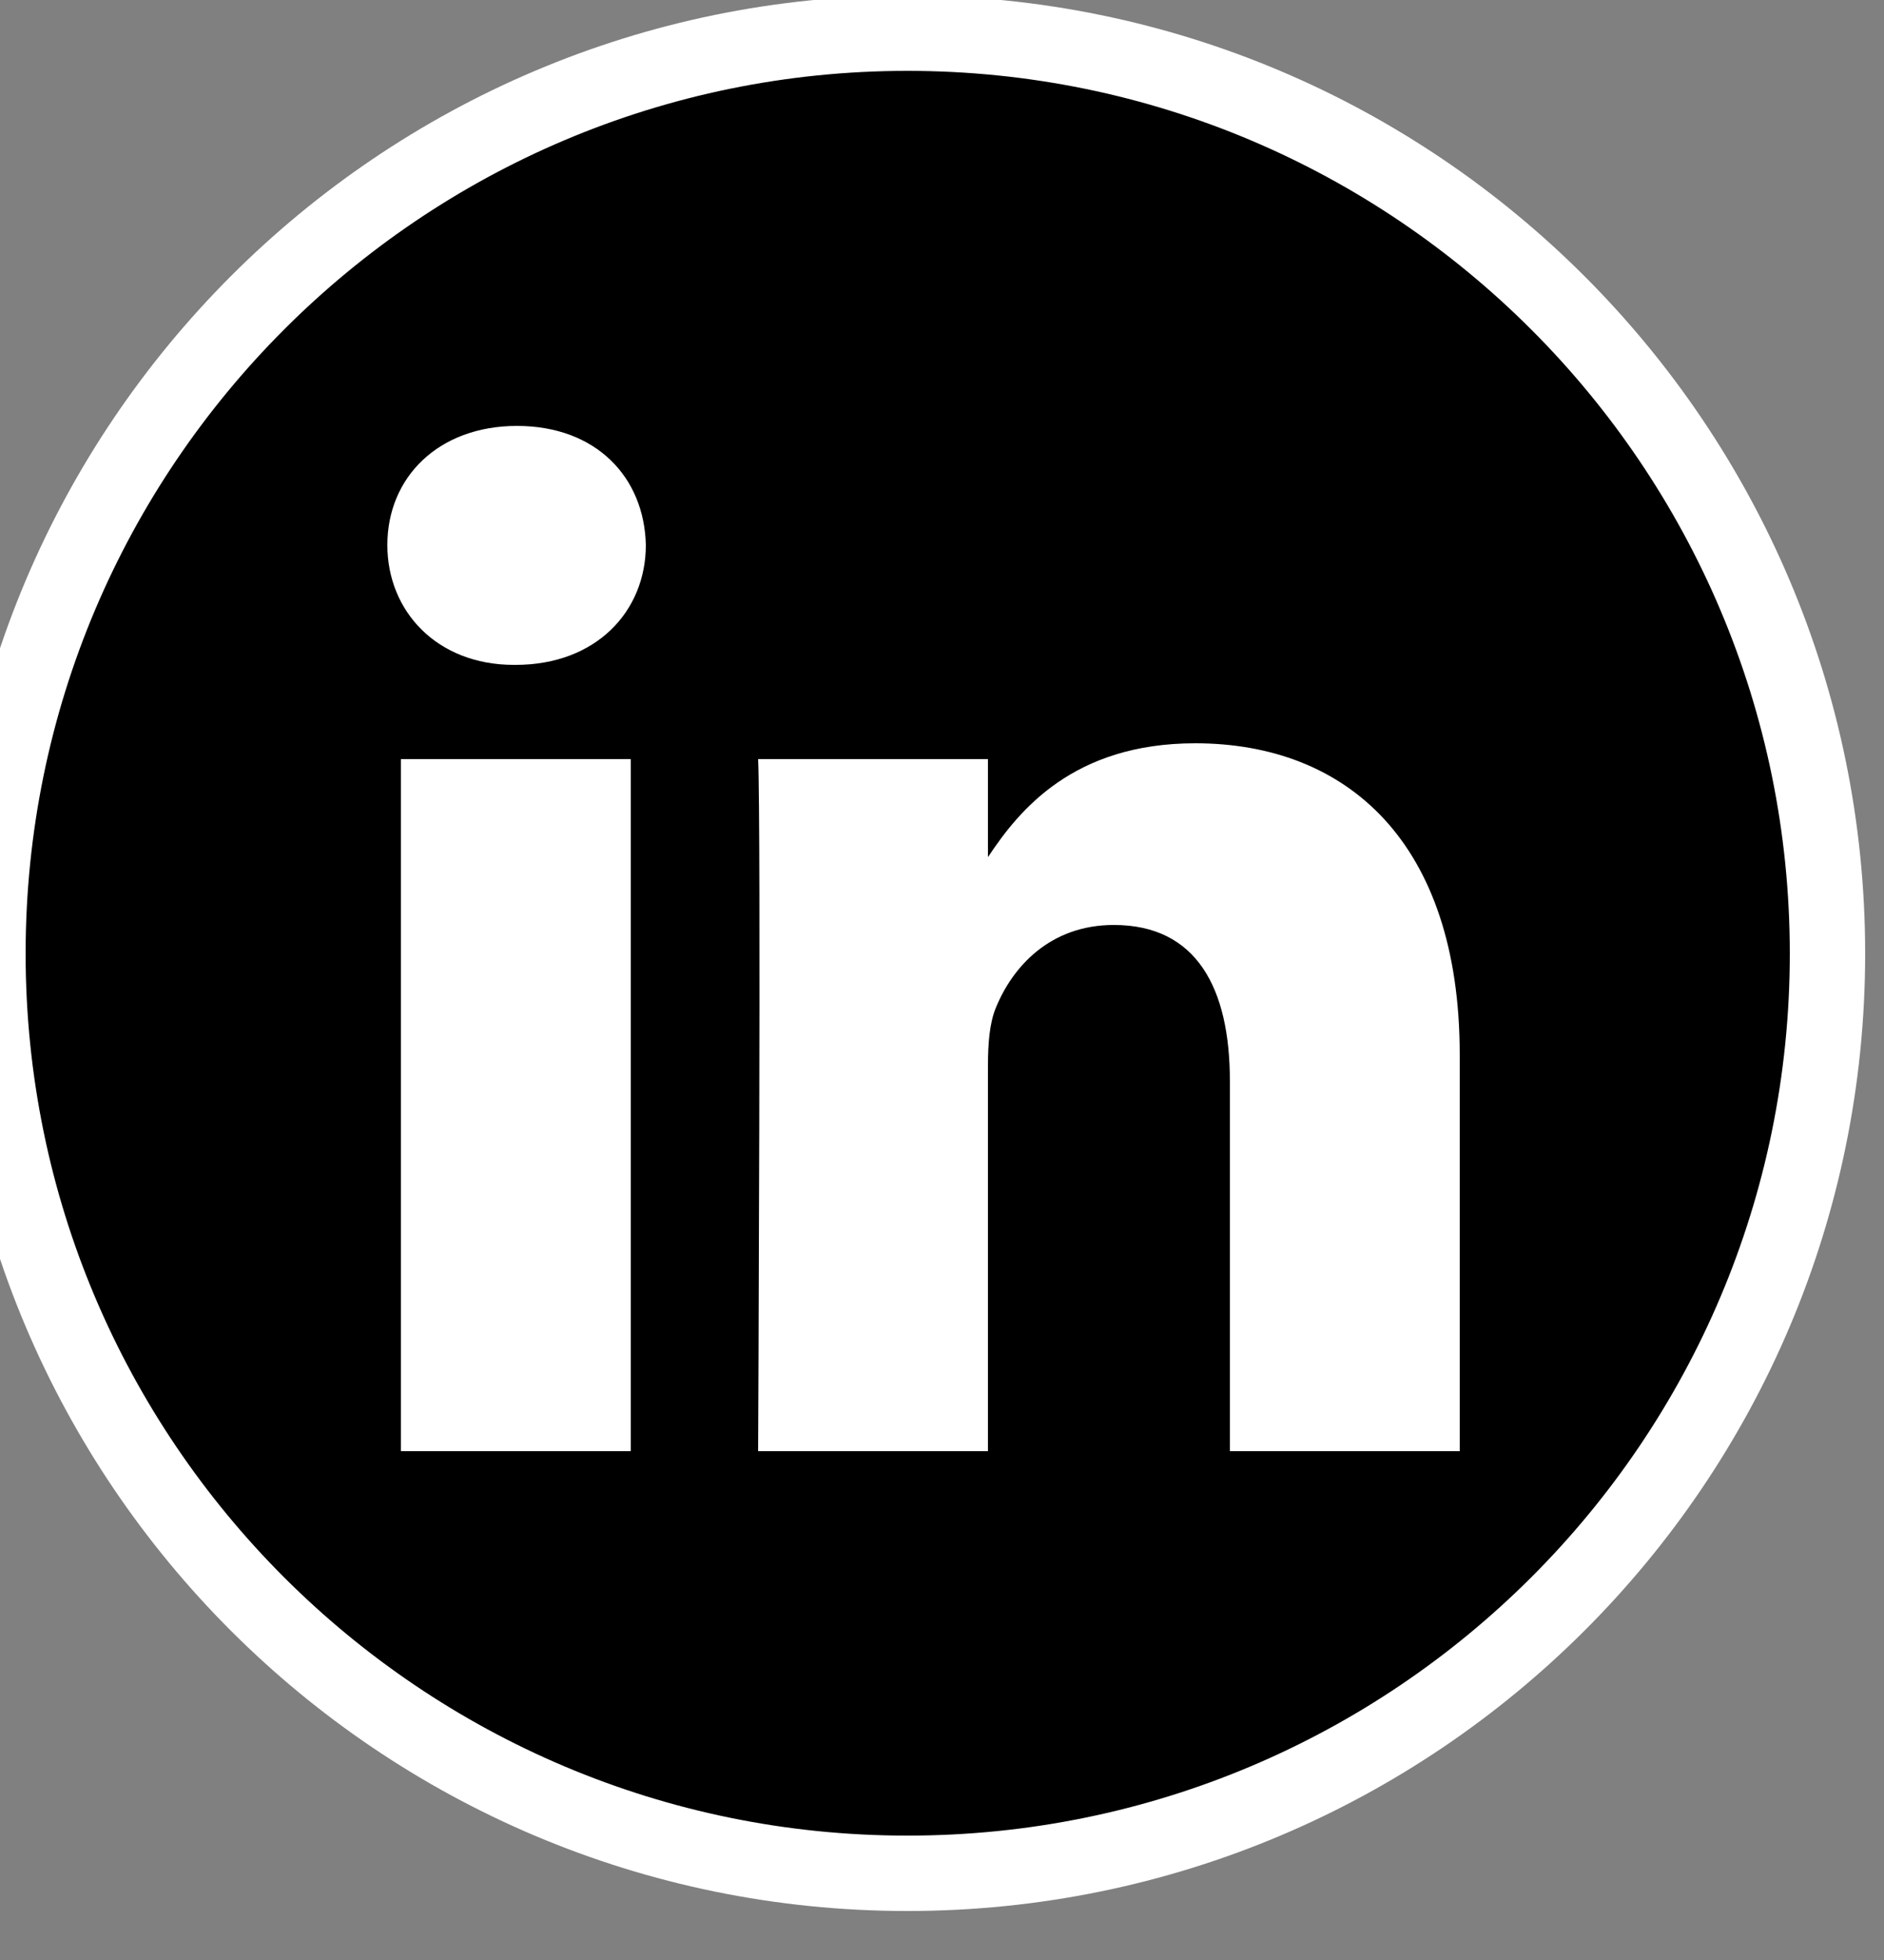 <svg width="25" height="26" viewBox="0 0 25 26" fill="none" xmlns="http://www.w3.org/2000/svg" xmlns:xlink="http://www.w3.org/1999/xlink">
	<rect x="0" y="0" width="25" height="26" fill="#808080" stroke="none"/>
	<desc>
			Created with Pixso.
	</desc>
	<defs/>
	<path id="Rectangle" d="M4.29 5.36L20.27 5.36L20.27 19.93L4.29 19.93L4.29 5.36Z" fill="#FFFFFF" fill-opacity="1" fill-rule="evenodd"/>
	<path id="Shape" d="M12.04 0.89C18.53 0.89 23.8 6.16 23.8 12.65C23.8 19.13 18.53 24.4 12.04 24.4C5.56 24.4 0.29 19.13 0.29 12.65C0.29 6.16 5.56 0.89 12.04 0.89ZM8.37 19.25L8.37 10.07L5.32 10.07L5.32 19.25L8.37 19.25ZM19.37 19.25L19.37 13.99C19.37 11.17 17.87 9.86 15.86 9.86C14.24 9.86 13.52 10.75 13.11 11.37L13.11 10.07L10.06 10.07C10.1 10.93 10.06 19.25 10.06 19.25L13.11 19.25L13.11 14.13C13.11 13.85 13.13 13.58 13.21 13.38C13.43 12.83 13.93 12.27 14.78 12.27C15.88 12.27 16.32 13.11 16.32 14.34L16.32 19.25L19.37 19.25ZM6.86 5.65C5.82 5.65 5.14 6.33 5.14 7.23C5.14 8.11 5.8 8.82 6.82 8.82L6.84 8.82C7.91 8.82 8.57 8.11 8.57 7.23C8.55 6.33 7.91 5.65 6.86 5.65Z" fill="#000000" fill-opacity="1" fill-rule="evenodd"/>
	<path id="Oval" d="M12.04 24.85C5.31 24.85 -0.16 19.39 -0.16 12.65C-0.16 5.91 5.31 0.44 12.04 0.44C18.78 0.44 24.25 5.91 24.25 12.65C24.25 19.39 18.78 24.85 12.04 24.85Z" stroke="#FFFFFF" stroke-opacity="1" stroke-width="1"/>
</svg>

